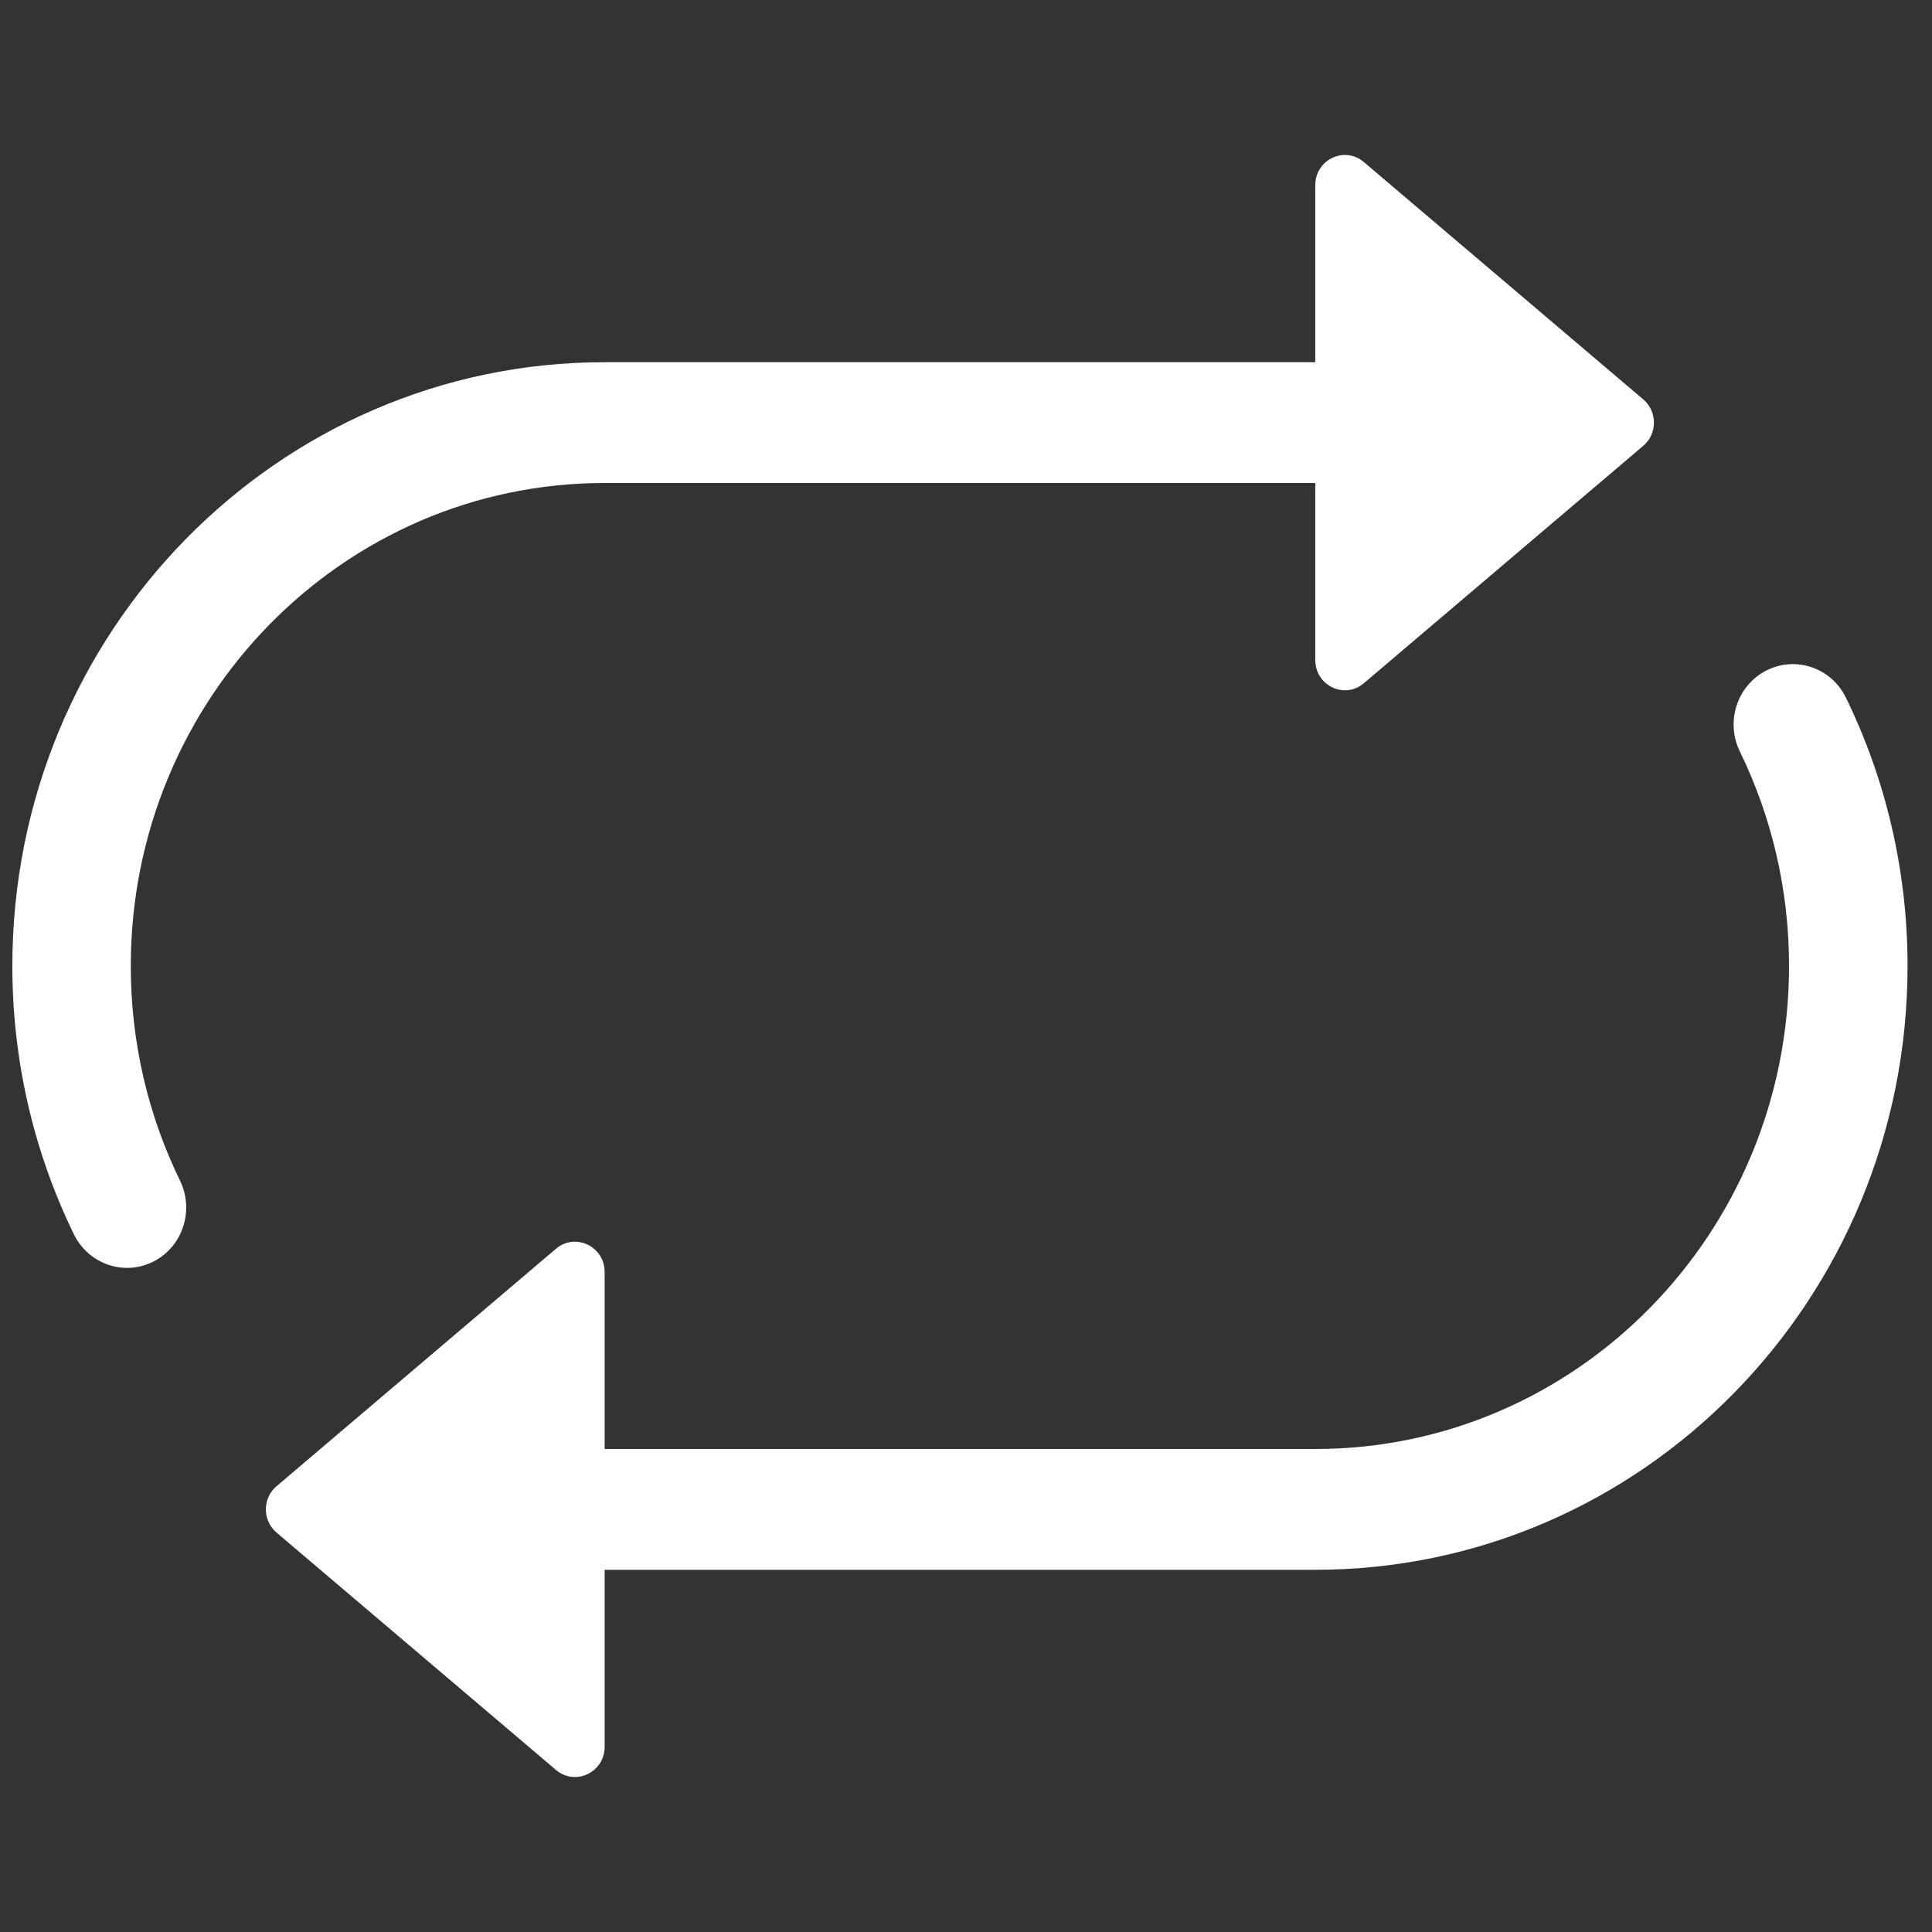 <svg width="23" height="23" viewBox="0 0 23 23" fill="none" xmlns="http://www.w3.org/2000/svg">
<rect x="0" y="0" width="23" height="23" fill="#333333" stroke="none"/>
<path d="M15.658 7.858V5.75H7.198C4.082 5.75 1.557 8.324 1.557 11.5C1.557 12.419 1.768 13.286 2.143 14.055C2.316 14.411 2.174 14.842 1.826 15.019C1.477 15.195 1.054 15.05 0.88 14.695C0.411 13.732 0.147 12.646 0.147 11.5C0.147 7.53 3.304 4.312 7.198 4.312H15.658V2.205C15.658 1.9 16.007 1.734 16.236 1.929L19.563 4.755C19.732 4.899 19.732 5.164 19.563 5.307L16.236 8.134C16.007 8.329 15.658 8.162 15.658 7.858Z" fill="white"/>
<path d="M21.03 7.981C21.379 7.805 21.802 7.95 21.975 8.305C22.445 9.268 22.709 10.354 22.709 11.5C22.709 15.47 19.552 18.688 15.658 18.688H7.198V20.795C7.198 21.1 6.849 21.266 6.619 21.071L3.292 18.245C3.123 18.101 3.123 17.836 3.292 17.693L6.619 14.866C6.849 14.671 7.198 14.838 7.198 15.142V17.25H15.658C18.773 17.25 21.298 14.676 21.298 11.5C21.298 10.581 21.087 9.714 20.712 8.945C20.539 8.589 20.681 8.158 21.03 7.981Z" fill="white"/>
</svg>
